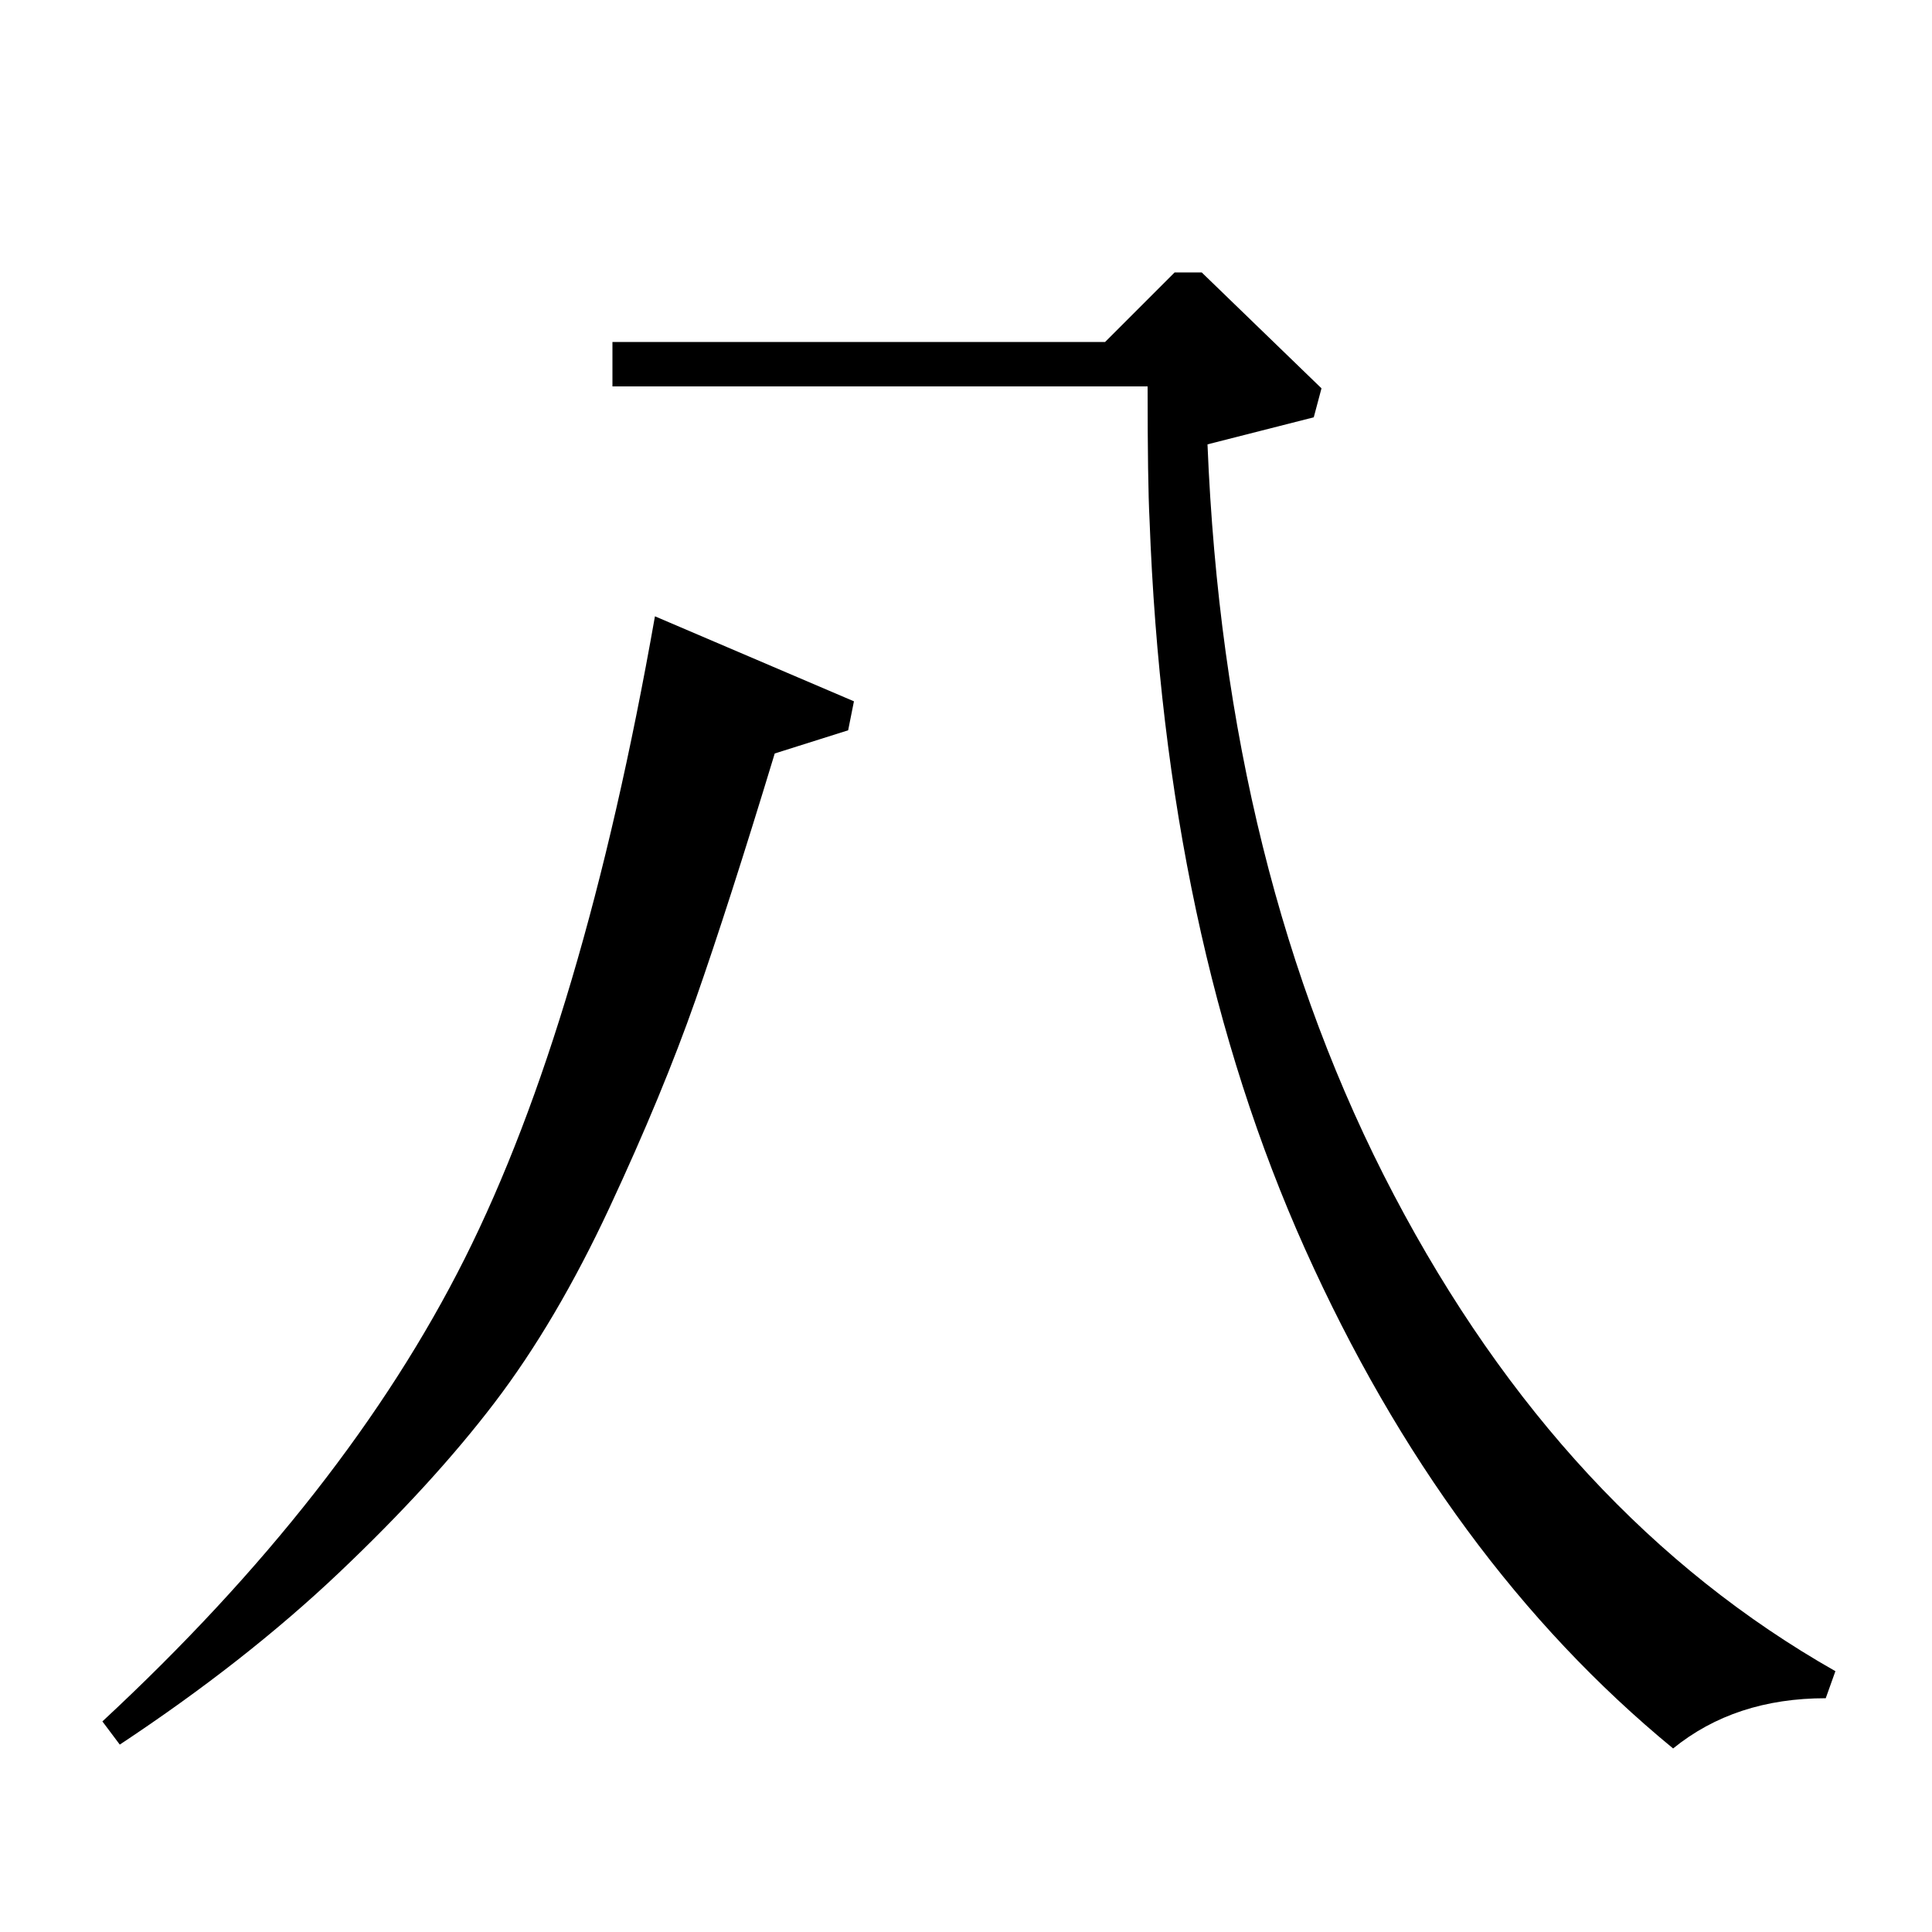 <?xml version="1.0" standalone="no"?>
<!DOCTYPE svg PUBLIC "-//W3C//DTD SVG 1.1//EN" "http://www.w3.org/Graphics/SVG/1.1/DTD/svg11.dtd" >
<svg xmlns="http://www.w3.org/2000/svg" xmlns:xlink="http://www.w3.org/1999/xlink" version="1.1" viewBox="0 -140 1000 1000">
  <g transform="matrix(1 0 0 -1 0 860)">
   <path fill="currentColor"
d="M62 97l-9 12q126 117 187.5 239.5t98.5 332.5l103 -44l-3 -15l-38 -12q-24 -79 -41 -127.5t-44.5 -107.5t-59.5 -101t-80.5 -88t-113.5 -89zM317 823h255l36 36h14l62 -60l-4 -15l-55 -14q9 -222 96.5 -388.5t228.5 -246.5l-5 -14q-47 0 -79 -26q-118 97 -190.5 258.5
t-80.5 377.5q-1 19 -1 69h-277v23z" />
  </g>

</svg>
